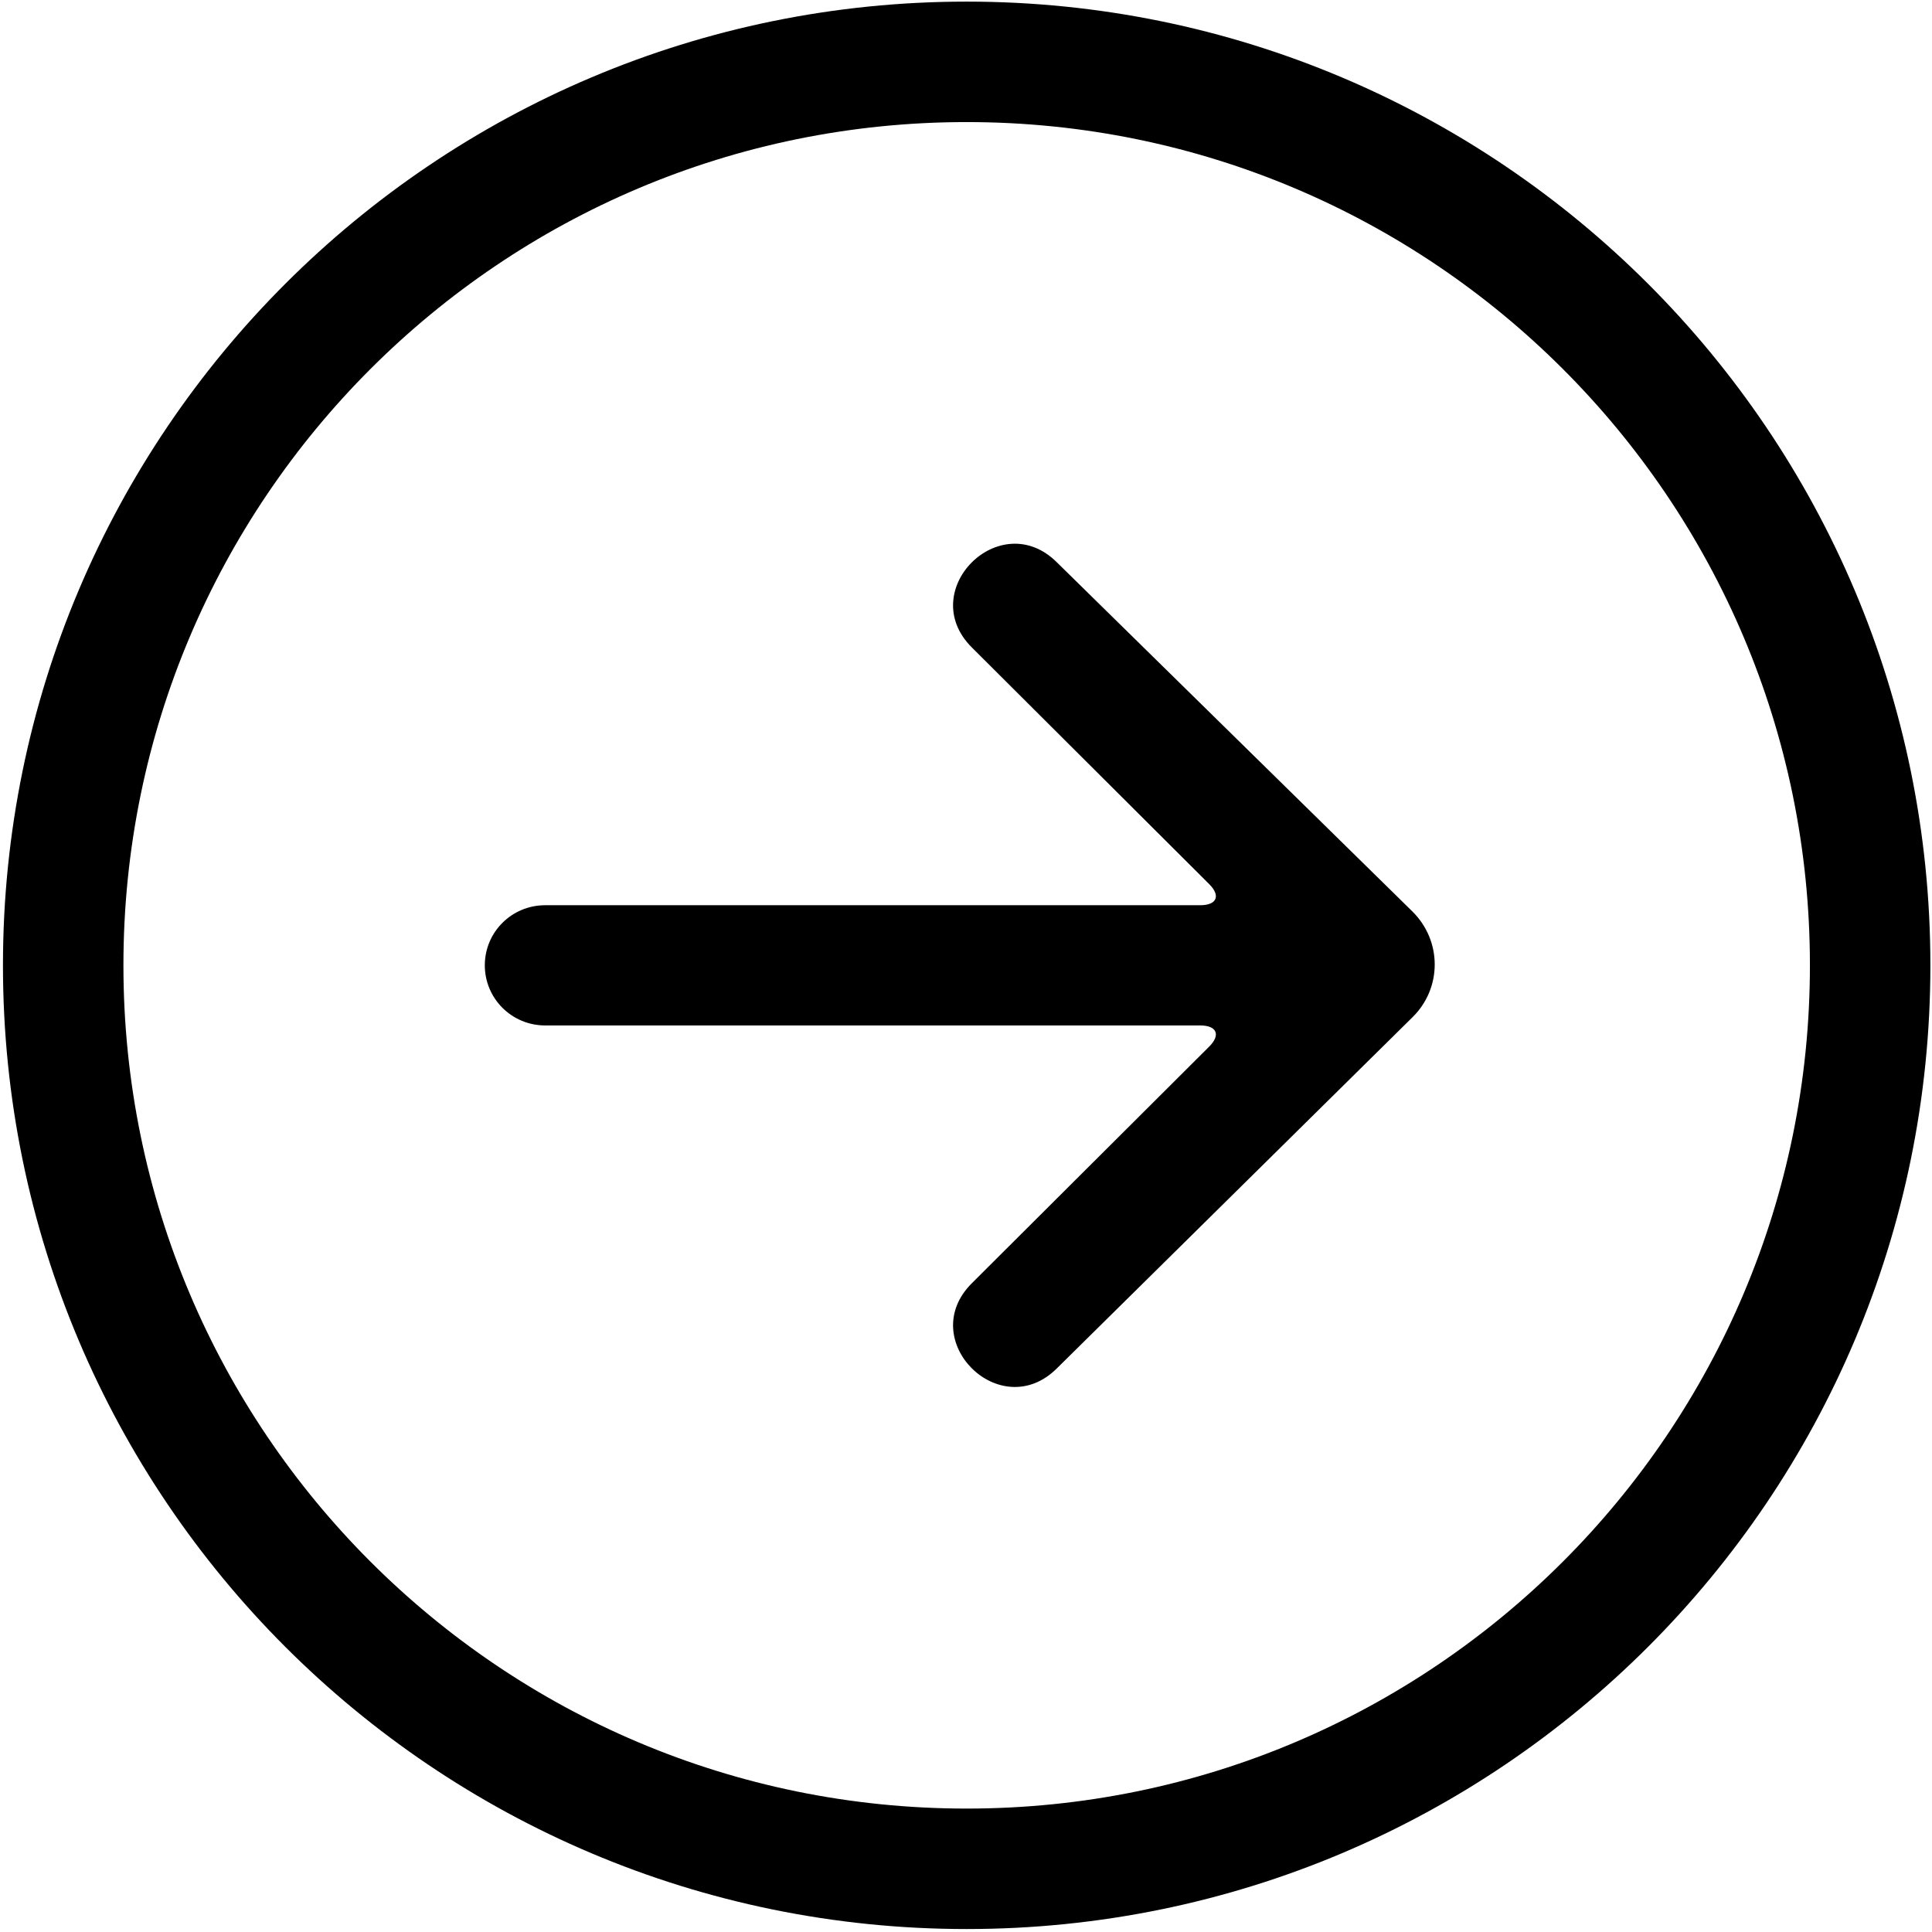 <svg width="479" height="479" viewBox="0 0 479 479" fill="none" xmlns="http://www.w3.org/2000/svg">
<path fill-rule="evenodd" clip-rule="evenodd" d="M350.24 252.16C357.563 244.931 357.537 233.207 350.136 225.941L262.053 139.441C247.971 125.384 226.856 146.457 240.939 160.515L299.802 219.203C302.698 222.093 301.683 224.432 297.573 224.432H135.173C126.902 224.432 120.2 231.052 120.2 239.339C120.2 247.568 126.887 254.24 135.173 254.24H297.573C301.698 254.24 302.688 256.594 299.802 259.474L240.939 318.162C226.856 332.209 247.97 353.293 262.053 339.236L350.24 252.16Z" fill="black"/>
<path d="M239.667 463.333C115.952 463.333 15.667 363.049 15.667 239.333C15.667 115.618 115.952 15.333 239.667 15.333C363.382 15.333 463.667 115.618 463.667 239.333C463.667 363.049 363.382 463.333 239.667 463.333Z" stroke="black" stroke-width="29.867"/>
</svg>
